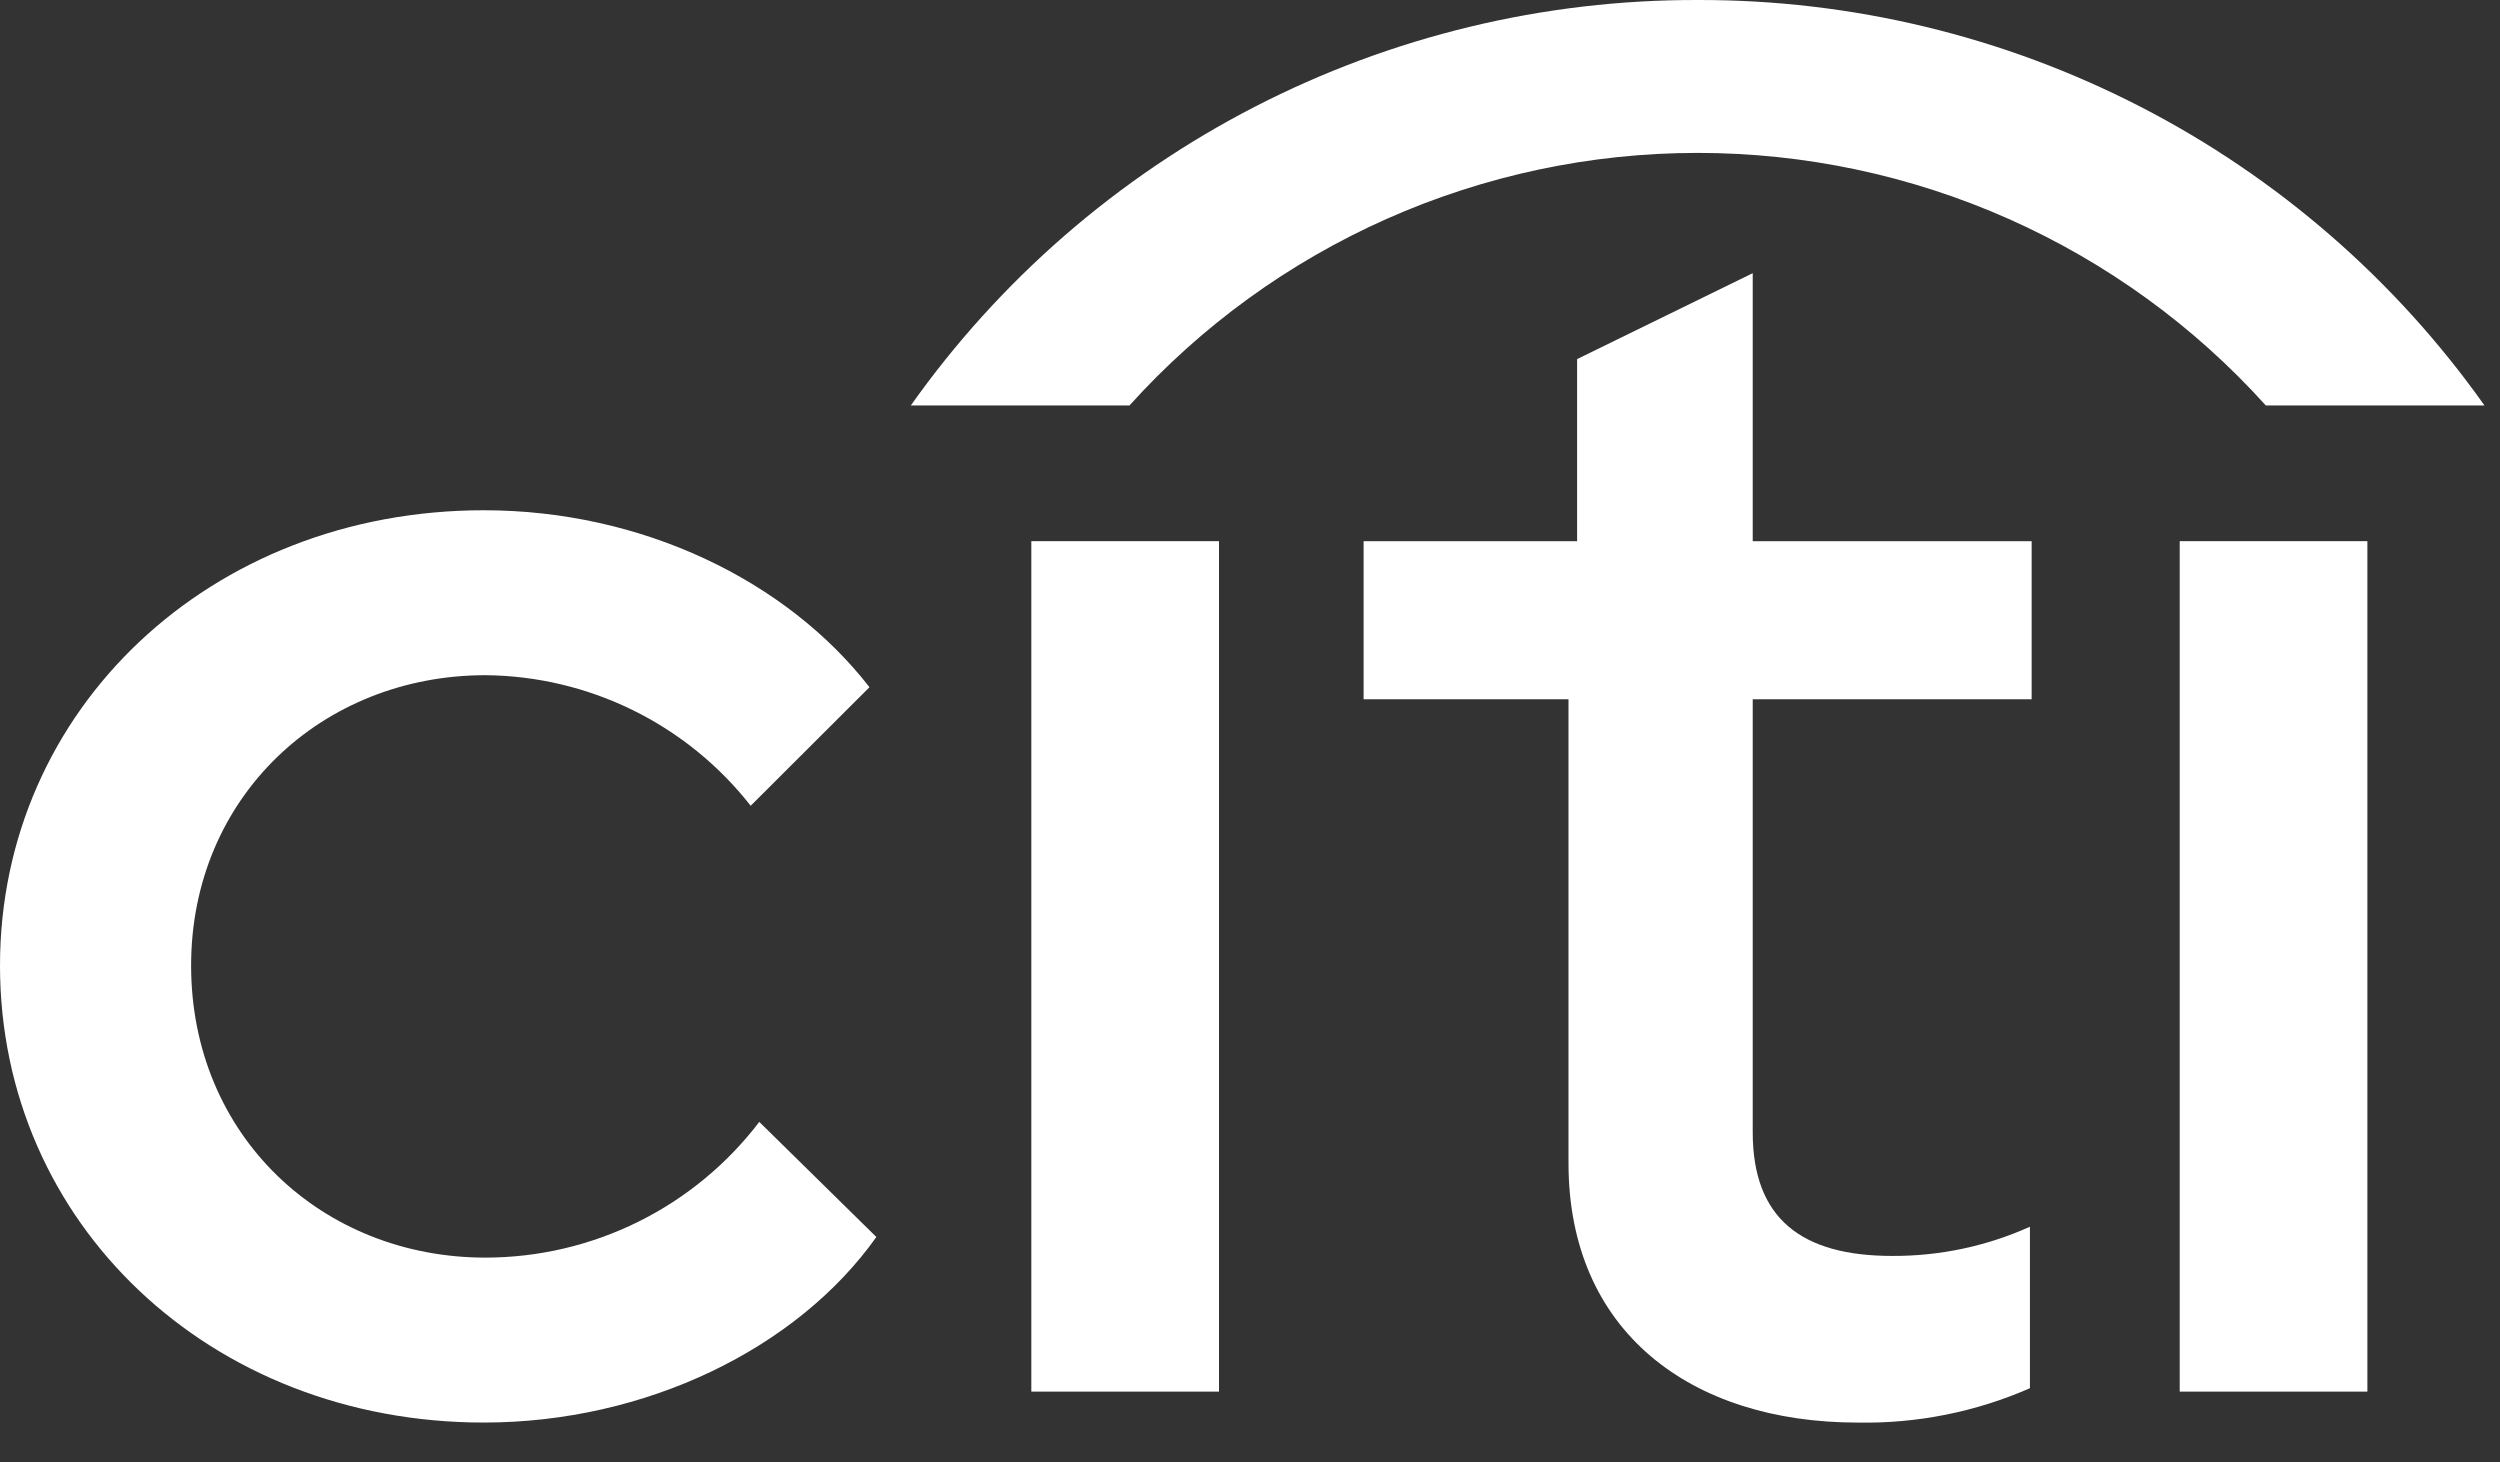 <svg width="718" height="420" viewBox="0 0 718 420" fill="none" xmlns="http://www.w3.org/2000/svg">
<rect x="0" y="0" width="718" height="420" fill="#333333" stroke="none"/>
<path d="M0 277.305C0 203.784 60.327 146.547 138.949 146.547C184.442 146.547 225.978 166.777 249.714 197.369L215.594 231.416C206.545 219.854 194.998 210.477 181.812 203.984C168.628 197.491 154.146 194.05 139.444 193.915C92.468 193.915 54.888 228.949 54.888 277.305C54.888 326.155 92.468 361.189 139.444 361.189C154.672 361.169 169.691 357.642 183.328 350.88C196.966 344.12 208.854 334.306 218.067 322.208L251.691 355.267C228.945 387.34 185.431 408.557 138.949 408.557C60.327 408.557 0 351.32 0 277.305Z" fill="white"/>
<path d="M296.197 155.425H350.096V399.673H296.197V155.425Z" fill="white"/>
<path d="M450.472 334.057V200.832H391.628V155.436H452.944V103.132L503.382 78.46V155.436H583.488V200.832H503.382V325.175C503.382 349.846 517.227 360.702 543.434 360.702C557.071 360.773 570.564 357.912 582.994 352.315V398.696C567.419 405.515 550.549 408.882 533.546 408.565C485.581 408.565 450.472 382.414 450.472 334.057Z" fill="white"/>
<path d="M626.013 155.425H679.913V399.673H626.013V155.425Z" fill="white"/>
<path d="M487.564 0.001C531.83 -0.105 575.472 10.421 614.804 30.689C654.135 50.957 688.002 80.372 713.543 116.45H650.743C630.16 93.62 604.995 75.365 576.883 62.868C548.771 50.372 518.339 43.914 487.564 43.914C456.789 43.914 426.357 50.372 398.245 62.868C370.133 75.365 344.968 93.62 324.385 116.45H261.586C287.127 80.372 320.993 50.957 360.325 30.689C399.656 10.421 443.298 -0.105 487.564 0.001Z" fill="white"/>
</svg>
